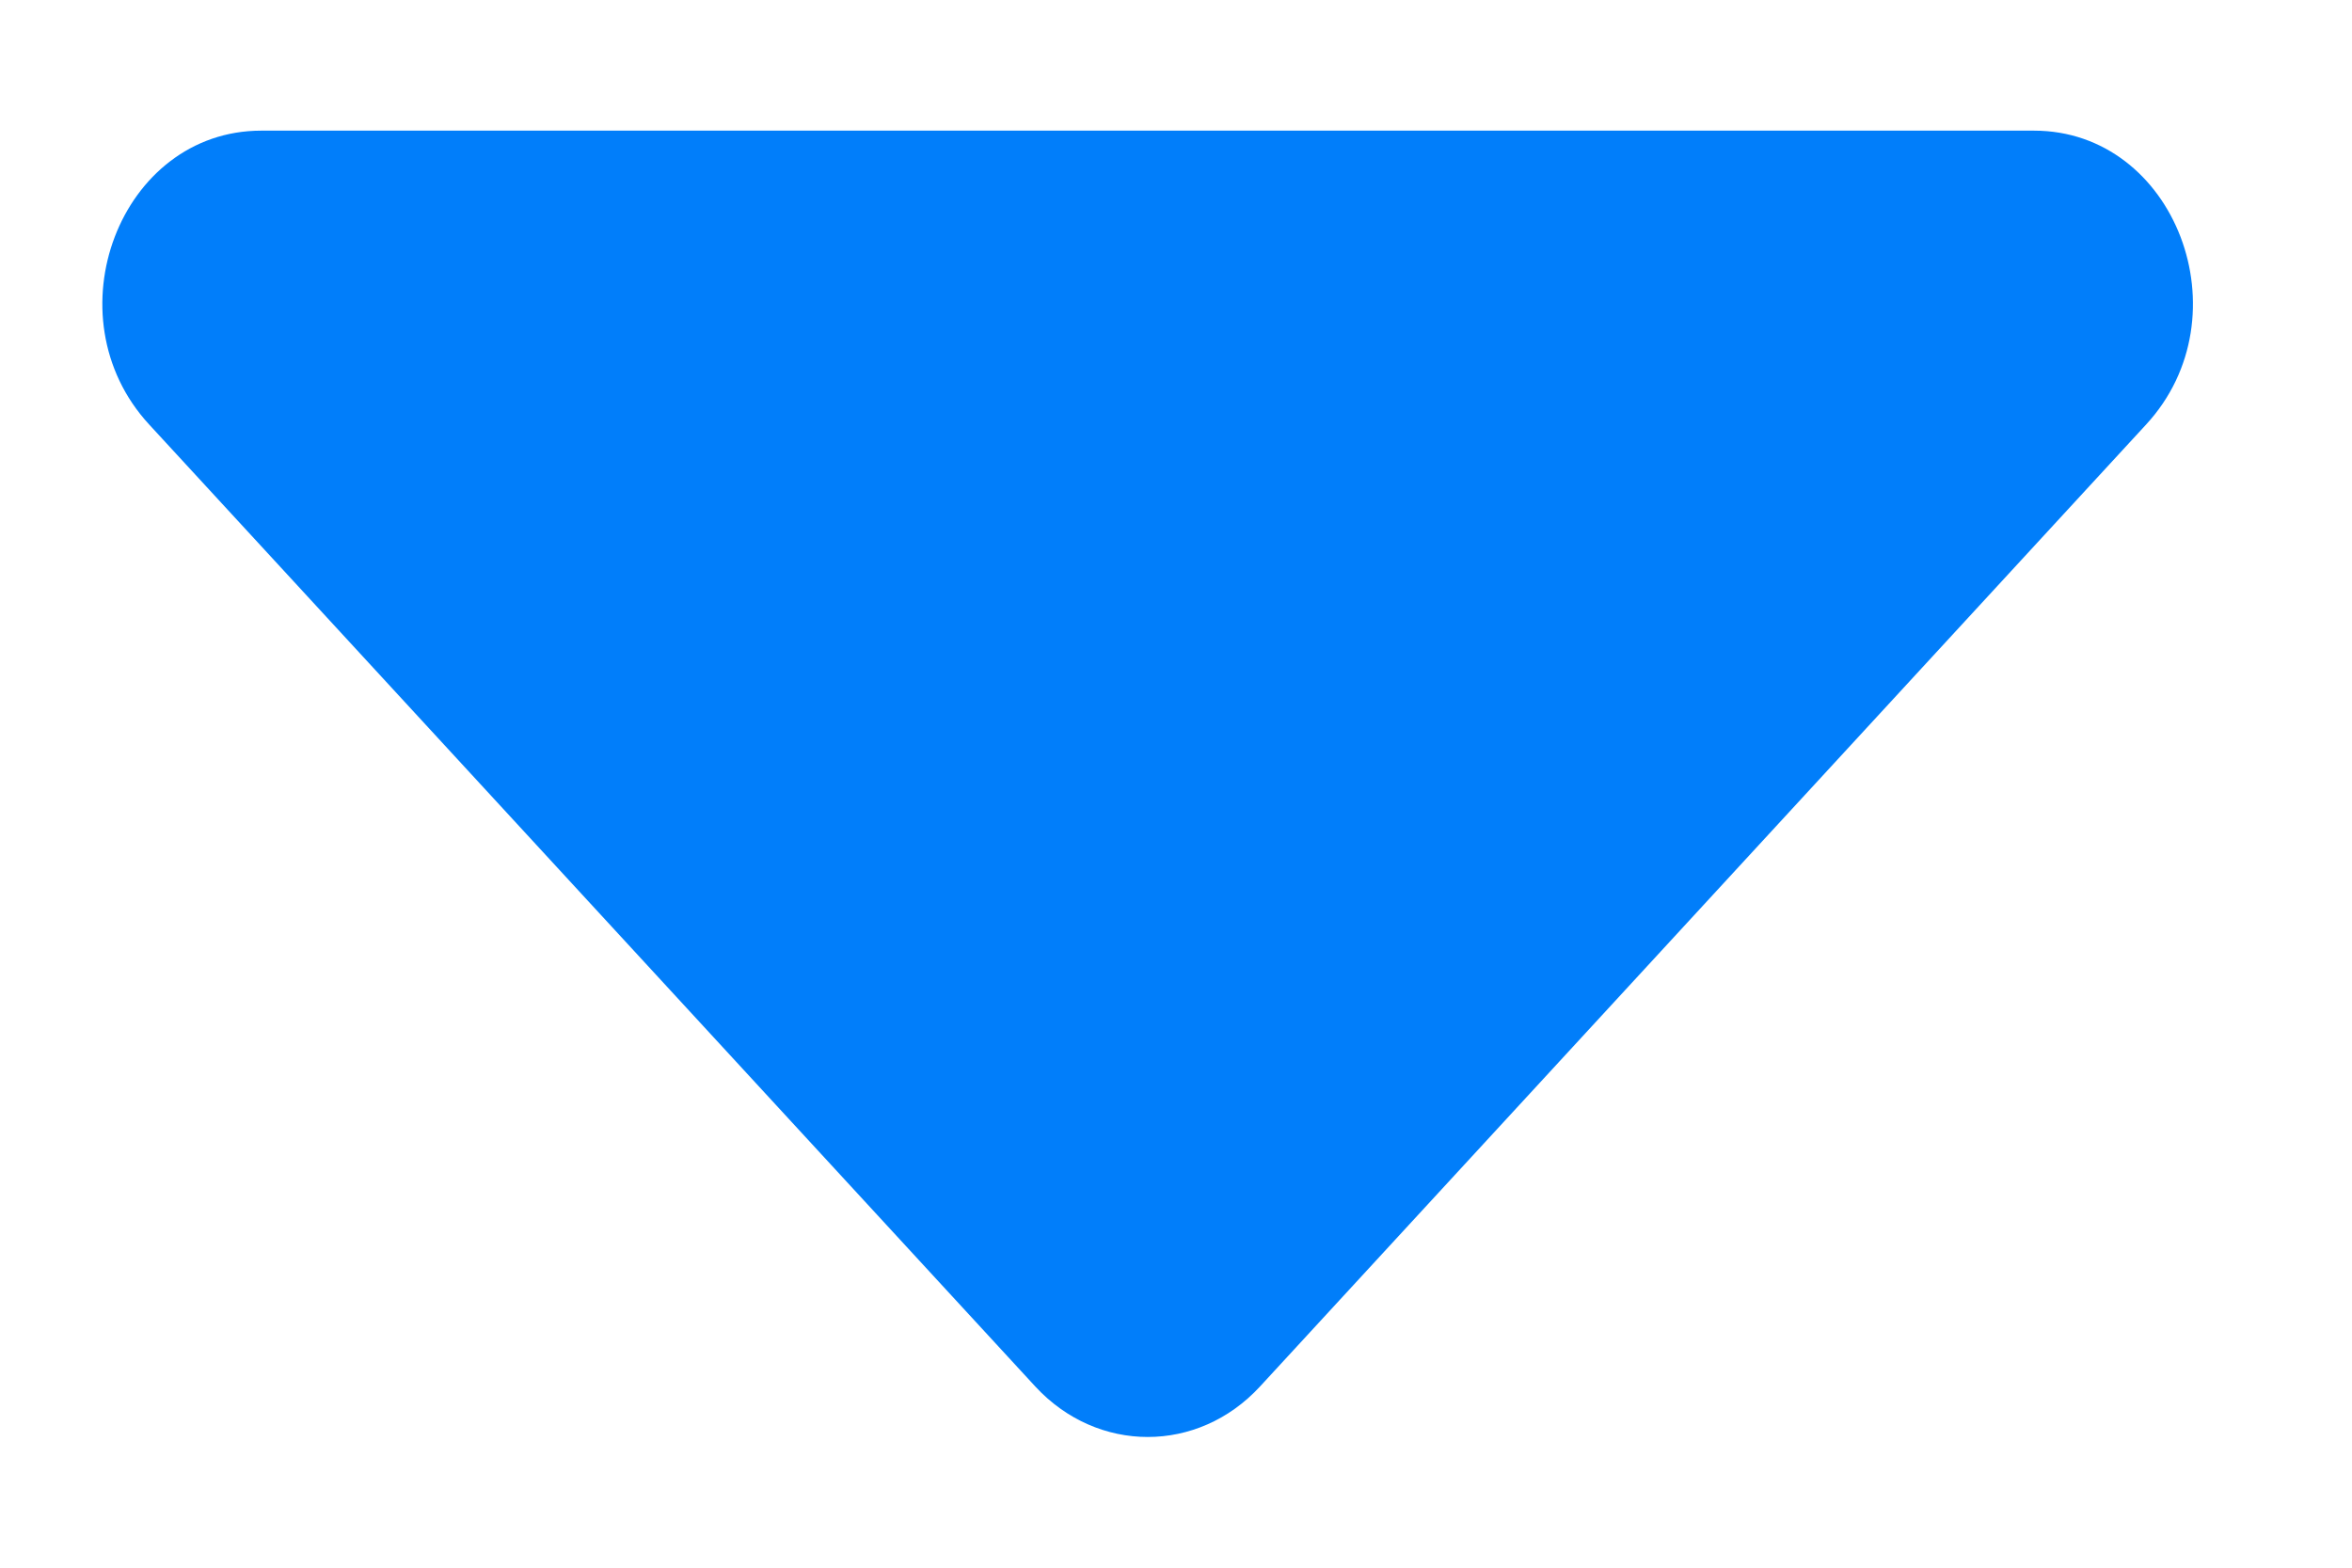 <svg width="9" height="6" viewBox="0 0 9 6" fill="none" xmlns="http://www.w3.org/2000/svg">
<path d="M0.571 1.625L3.962 5.307C4.2 5.564 4.584 5.564 4.821 5.307L8.212 1.625C8.595 1.21 8.324 0.5 7.783 0.5H1C0.459 0.5 0.188 1.21 0.571 1.625Z" fill="#017EFA"/>
</svg>
